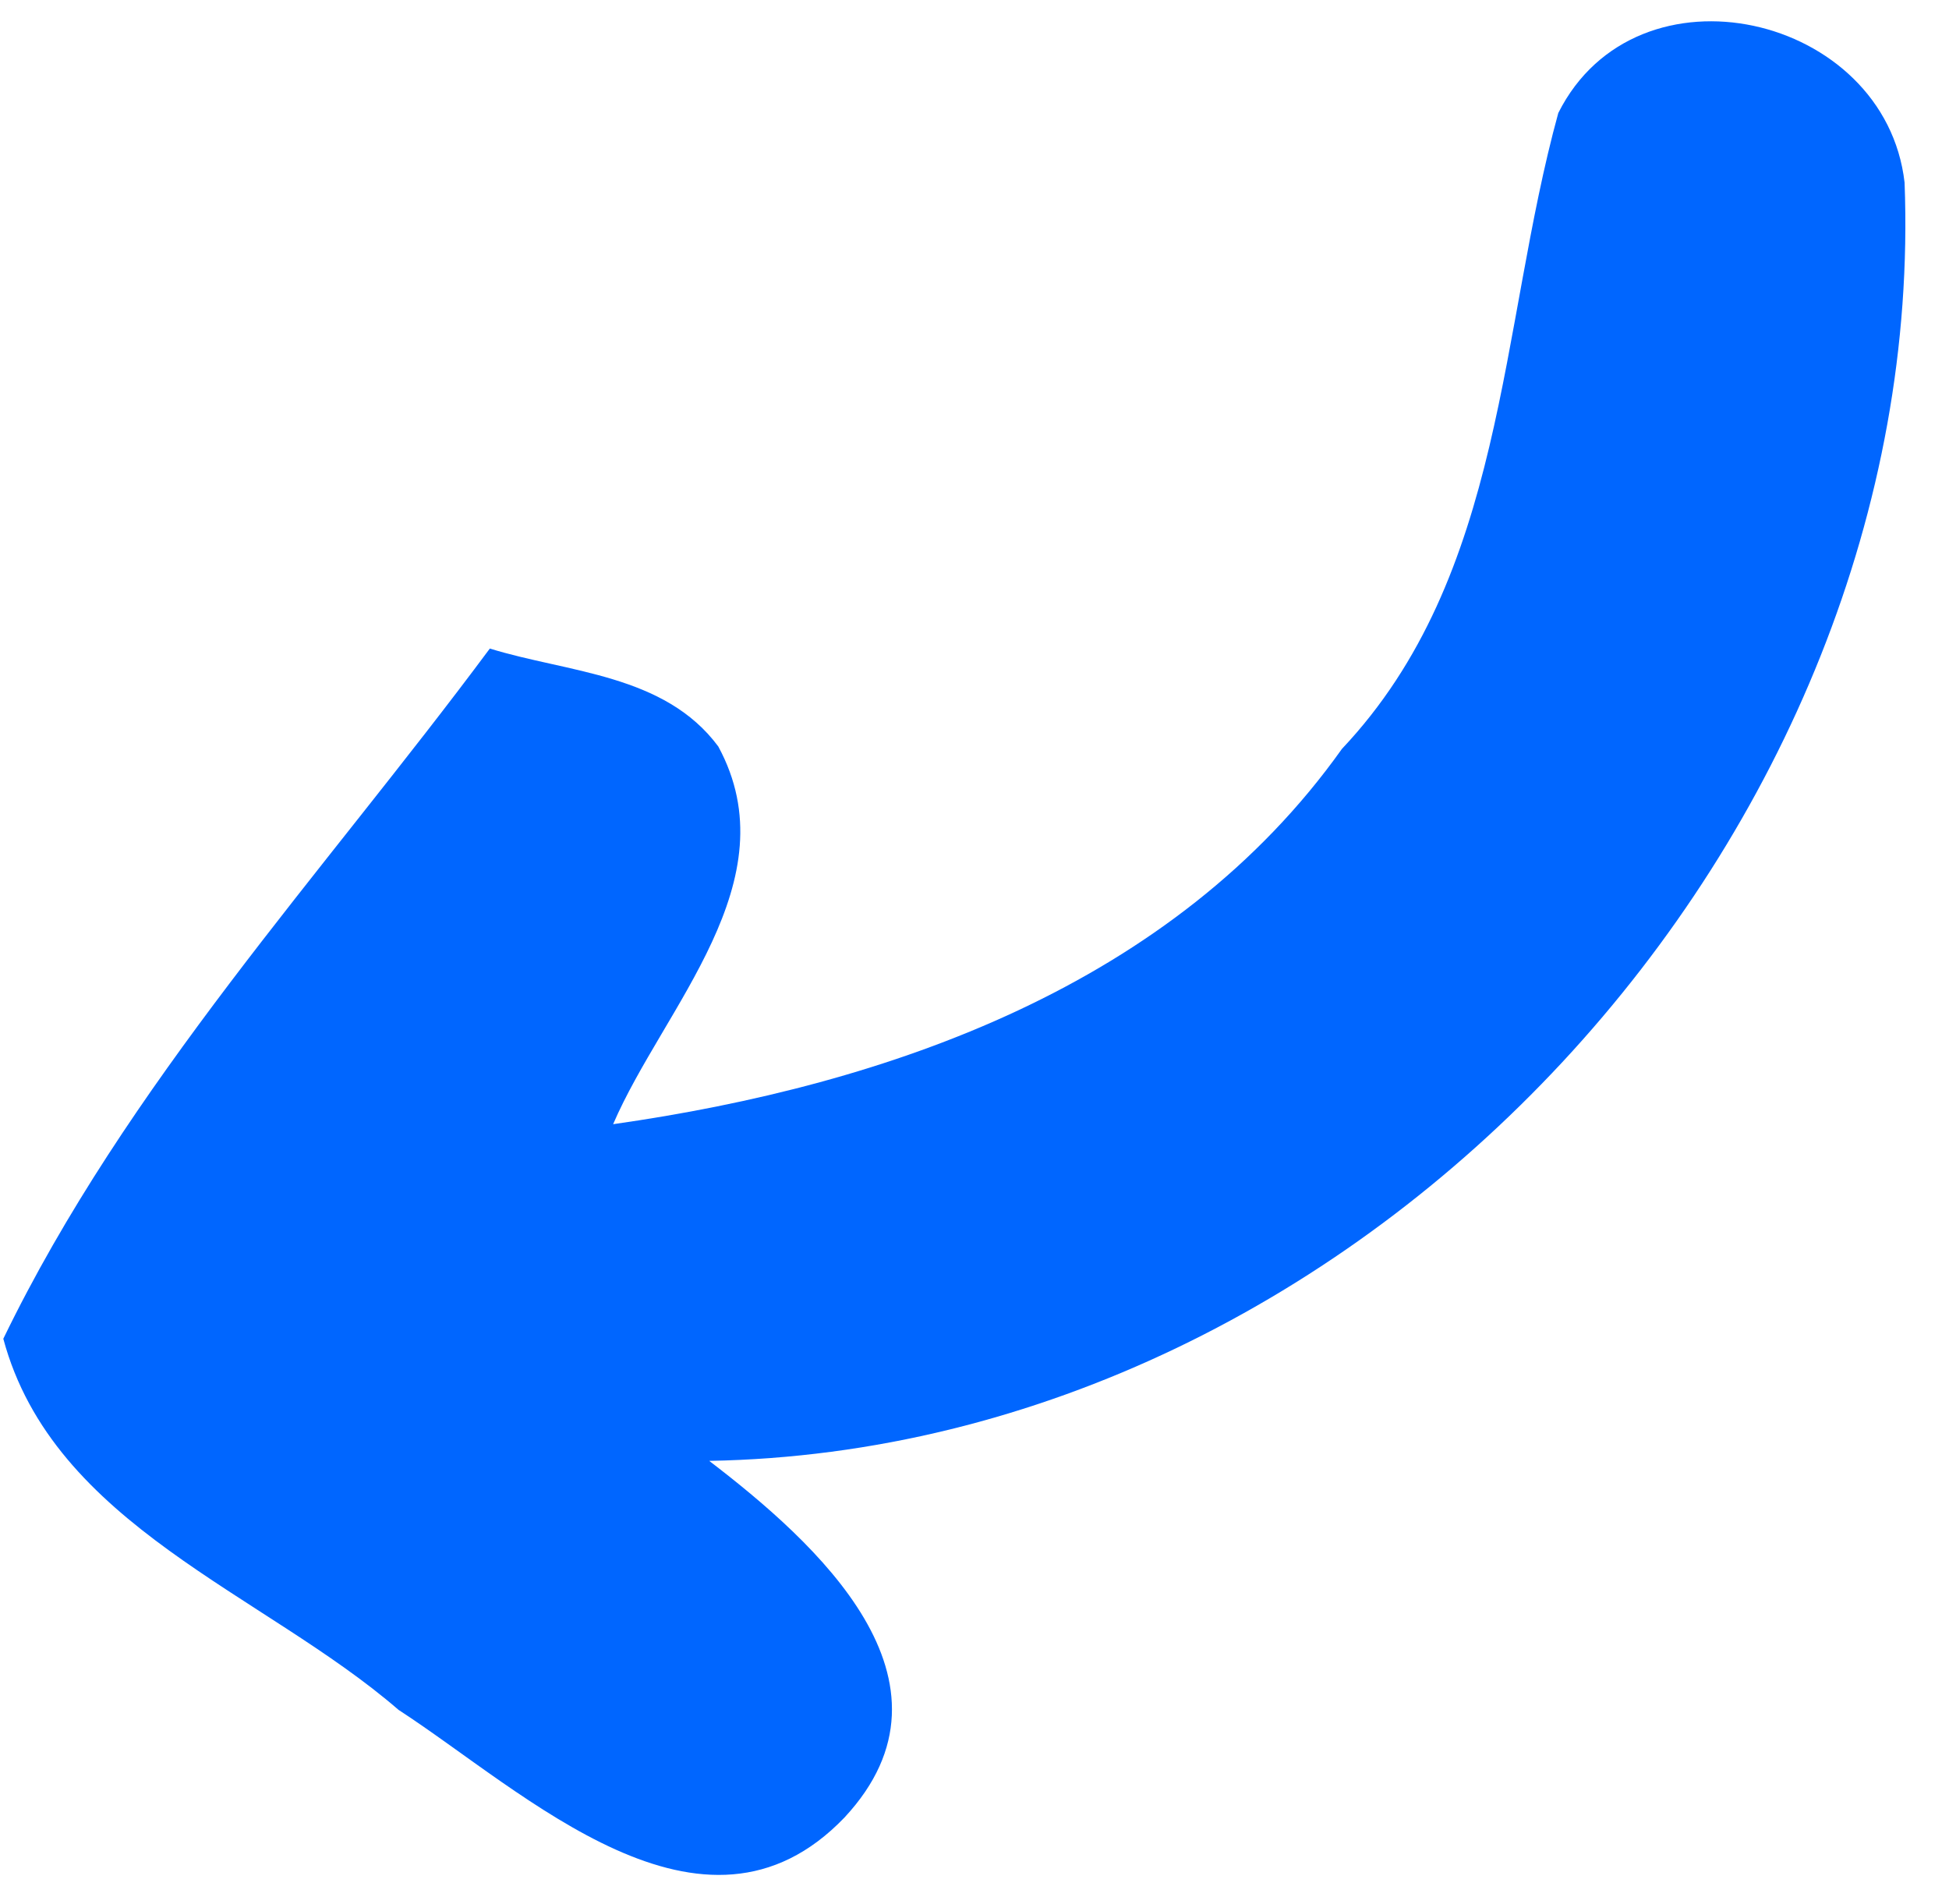 <svg xmlns="http://www.w3.org/2000/svg" xmlns:xlink="http://www.w3.org/1999/xlink" width="43" height="42" version="1.1"><g><path fill="#06f" fill-rule="nonzero" stroke="none" d="M 29.607 16.52 C 33.22 12.693 33.073 7.24 34.38 2.493 C 36.113 -0.96 41.593 0.307 42.02 4.027 C 42.567 18.413 30.14 31.973 15.647 32.227 C 17.98 34.013 21.433 37.08 18.633 40.093 C 15.513 43.347 11.567 39.52 8.793 37.72 C 5.82 35.147 1.18 33.653 0.073 29.533 C 2.793 23.92 7.113 19.28 10.807 14.307 C 12.527 14.84 14.66 14.867 15.847 16.467 C 17.46 19.44 14.633 22.227 13.527 24.8 C 19.62 23.933 25.9 21.733 29.607 16.52 Z" transform="matrix(1 0 0 1 -261 -3922 ) matrix(1 0 0 1 261 3922 )"/></g></svg>